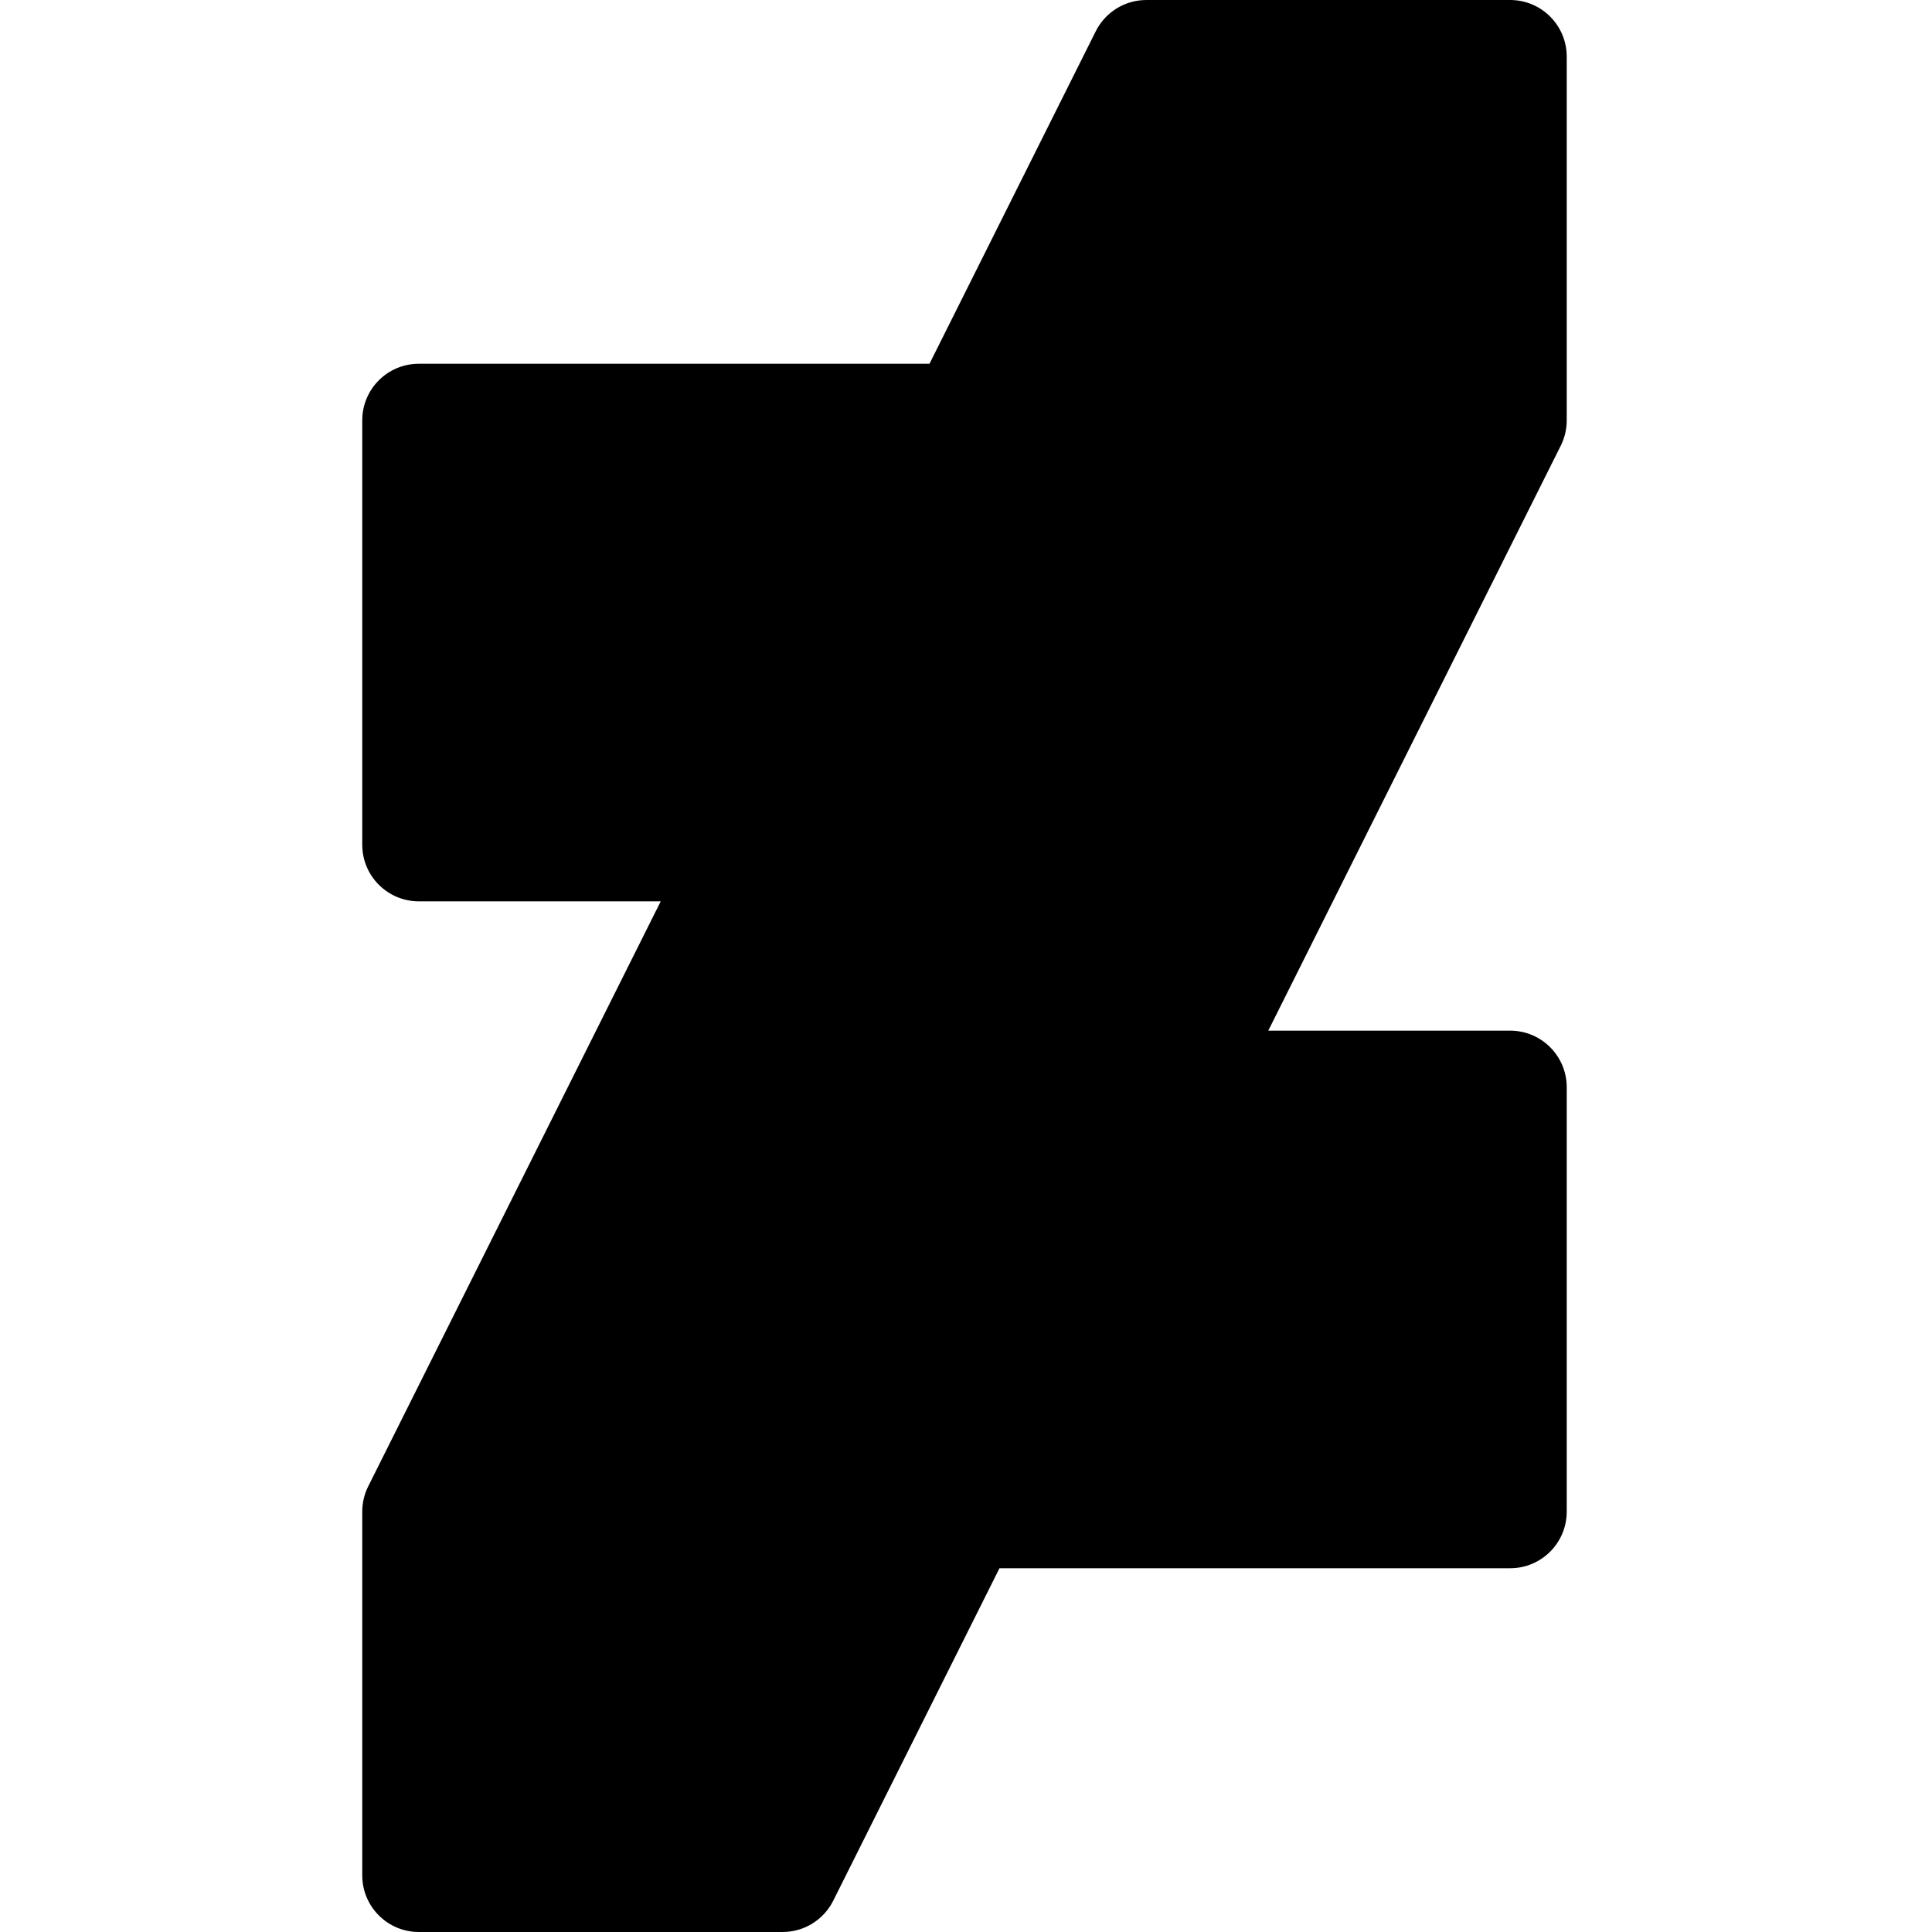 <svg height="512pt" viewBox="-96 0 512 512" width="512pt" xmlns="http://www.w3.org/2000/svg"><path d="m319.199 111.398v-96.398c0-8.285-6.715-15-15-15h-96.398c-5.684 0-10.875 3.211-13.418 8.293l-44.055 88.105h-135.328c-8.281 0-15 6.715-15 15v112.469c0 8.281 6.719 15 15 15h64.098l-77.512 155.023c-1.043 2.086-1.586 4.379-1.586 6.711v96.398c0 8.285 6.719 15 15 15h96.398c5.684 0 10.879-3.211 13.418-8.293l44.055-88.105h135.328c8.285 0 15-6.719 15-15v-112.469c0-8.285-6.715-15-15-15h-64.094l77.512-155.023c1.039-2.086 1.582-4.379 1.582-6.711zm0 0"/></svg>